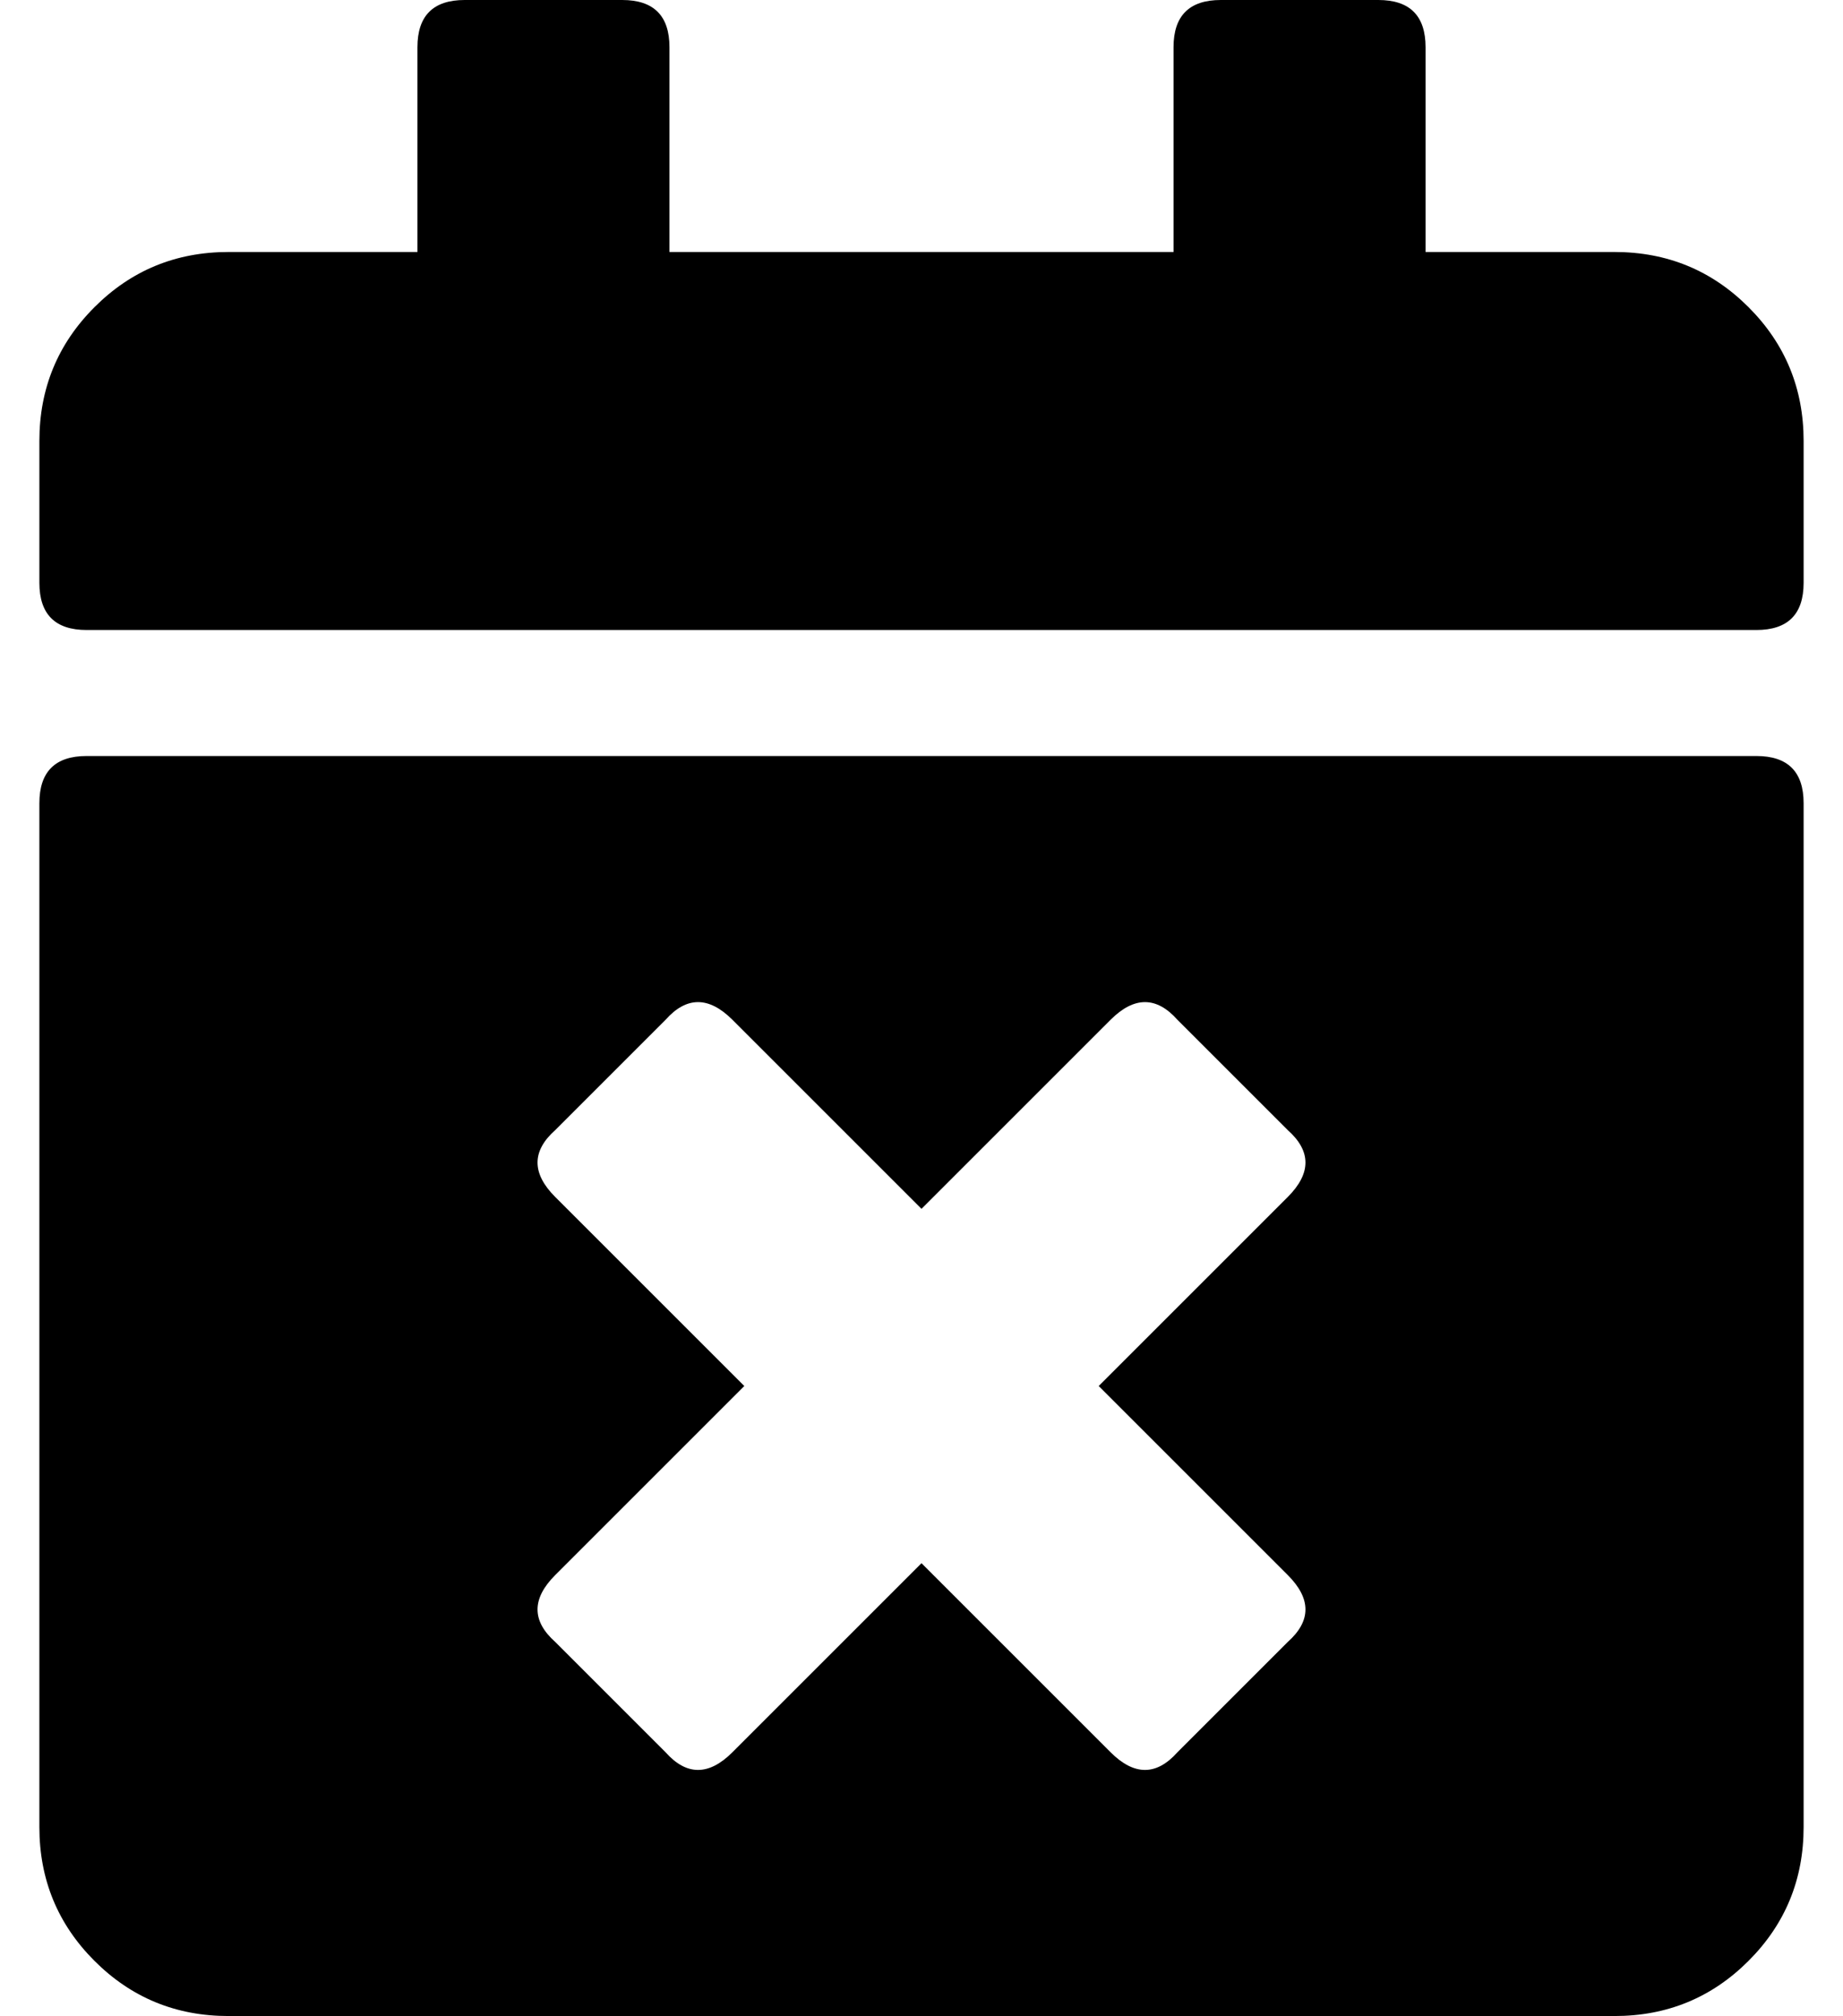 <?xml version="1.0" standalone="no"?>
<!DOCTYPE svg PUBLIC "-//W3C//DTD SVG 1.1//EN" "http://www.w3.org/Graphics/SVG/1.1/DTD/svg11.dtd" >
<svg xmlns="http://www.w3.org/2000/svg" xmlns:xlink="http://www.w3.org/1999/xlink" version="1.1" viewBox="-10 0 468 512">
   <path fill="currentColor"
d="M436 160h-424q-12 0 -12 -12v-36q0 -20 14 -34t34 -14h48v-52q0 -12 12 -12h40q12 0 12 12v52h128v-52q0 -12 12 -12h40q12 0 12 12v52h48q20 0 34 14t14 34v36q0 12 -12 12zM12 192h424q12 0 12 12v260q0 20 -14 34t-34 14h-352q-20 0 -34 -14t-14 -34v-260
q0 -12 12 -12zM269 352l48 -48q9 -9 0 -17l-28 -28q-8 -9 -17 0l-48 48l-48 -48q-9 -9 -17 0l-28 28q-9 8 0 17l48 48l-48 48q-9 9 0 17l28 28q8 9 17 0l48 -48l48 48q9 9 17 0l28 -28q9 -8 0 -17z" />
</svg>
